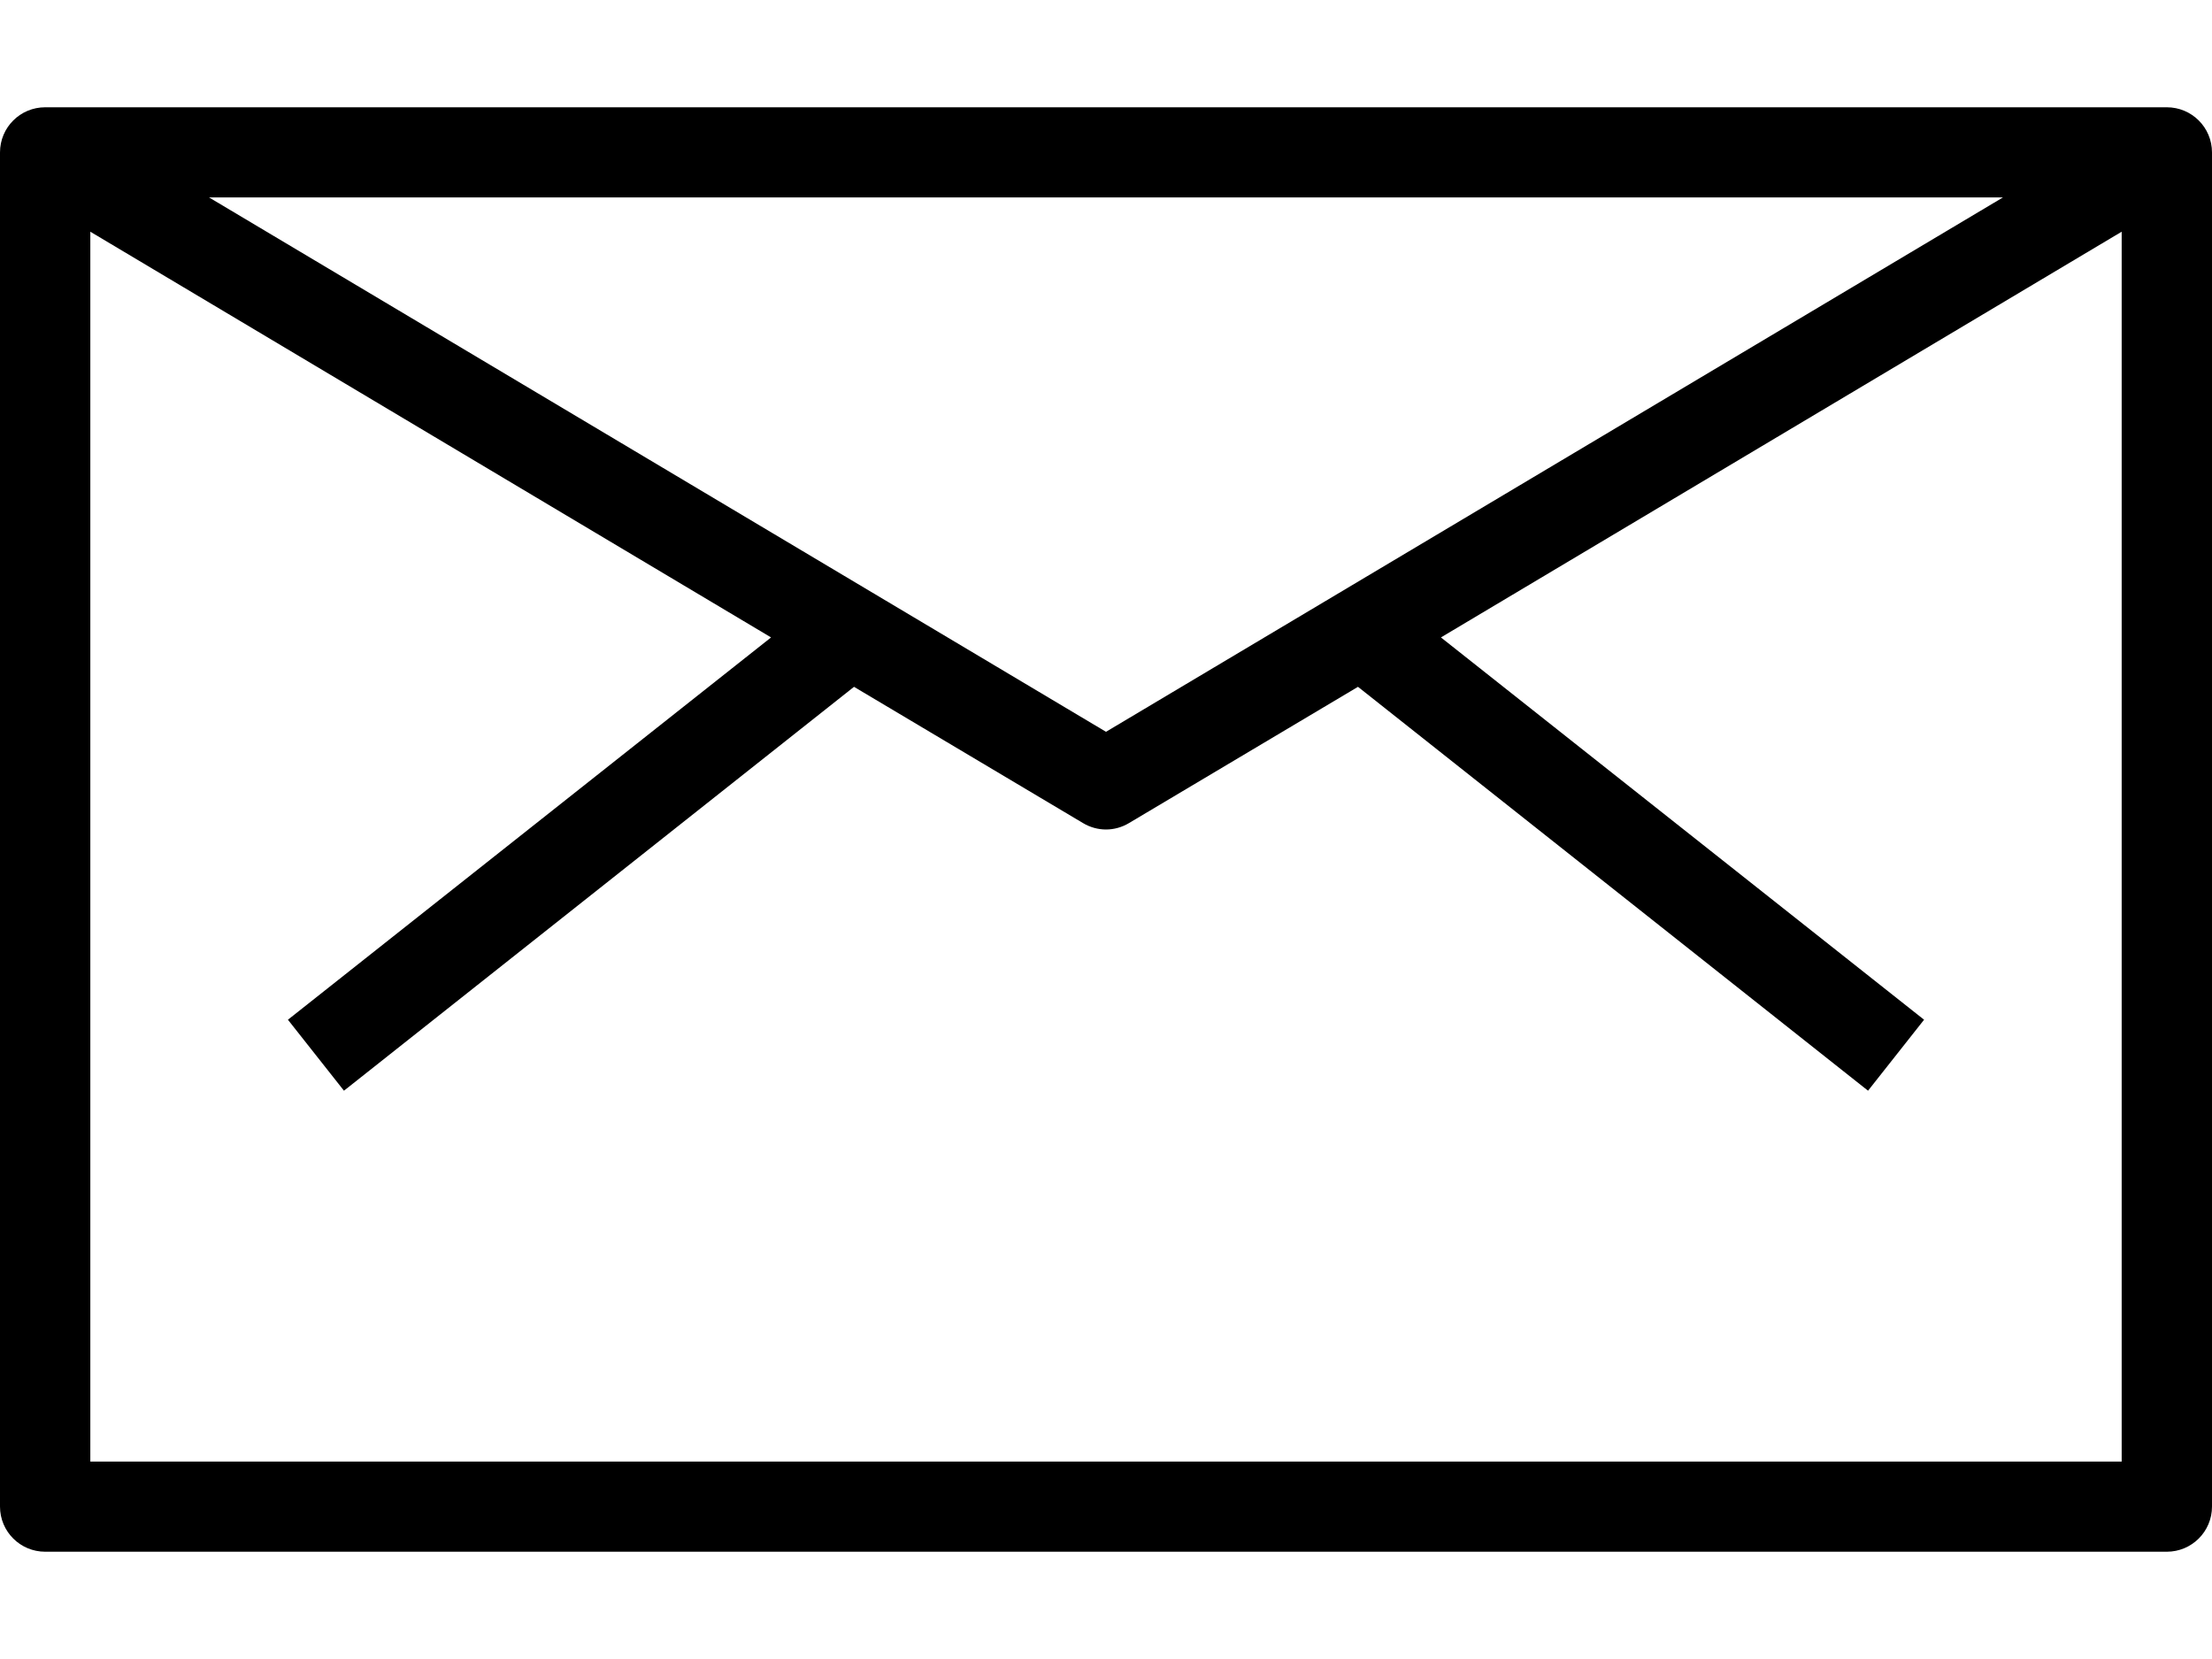 <svg width="12" height="9" viewBox="0 0 12 9" fill="none" xmlns="http://www.w3.org/2000/svg">
  <path d="M11.755 0.582H0.245C0.11 0.582 0 0.691 0 0.827V8.173C0 8.309 0.11 8.418 0.245 8.418H11.755C11.89 8.418 12 8.309 12 8.173V0.827C12 0.691 11.89 0.582 11.755 0.582ZM10.866 1.071L6 3.97L1.134 1.071H10.866ZM11.51 7.929H0.49V1.257L4.183 3.458L1.562 5.532L1.866 5.917L4.633 3.726L5.875 4.465C5.913 4.488 5.957 4.5 6 4.5C6.043 4.5 6.087 4.488 6.125 4.465L7.367 3.726L10.134 5.917L10.438 5.532L7.817 3.458L11.51 1.257V7.929Z" fill="black"/>
</svg>

